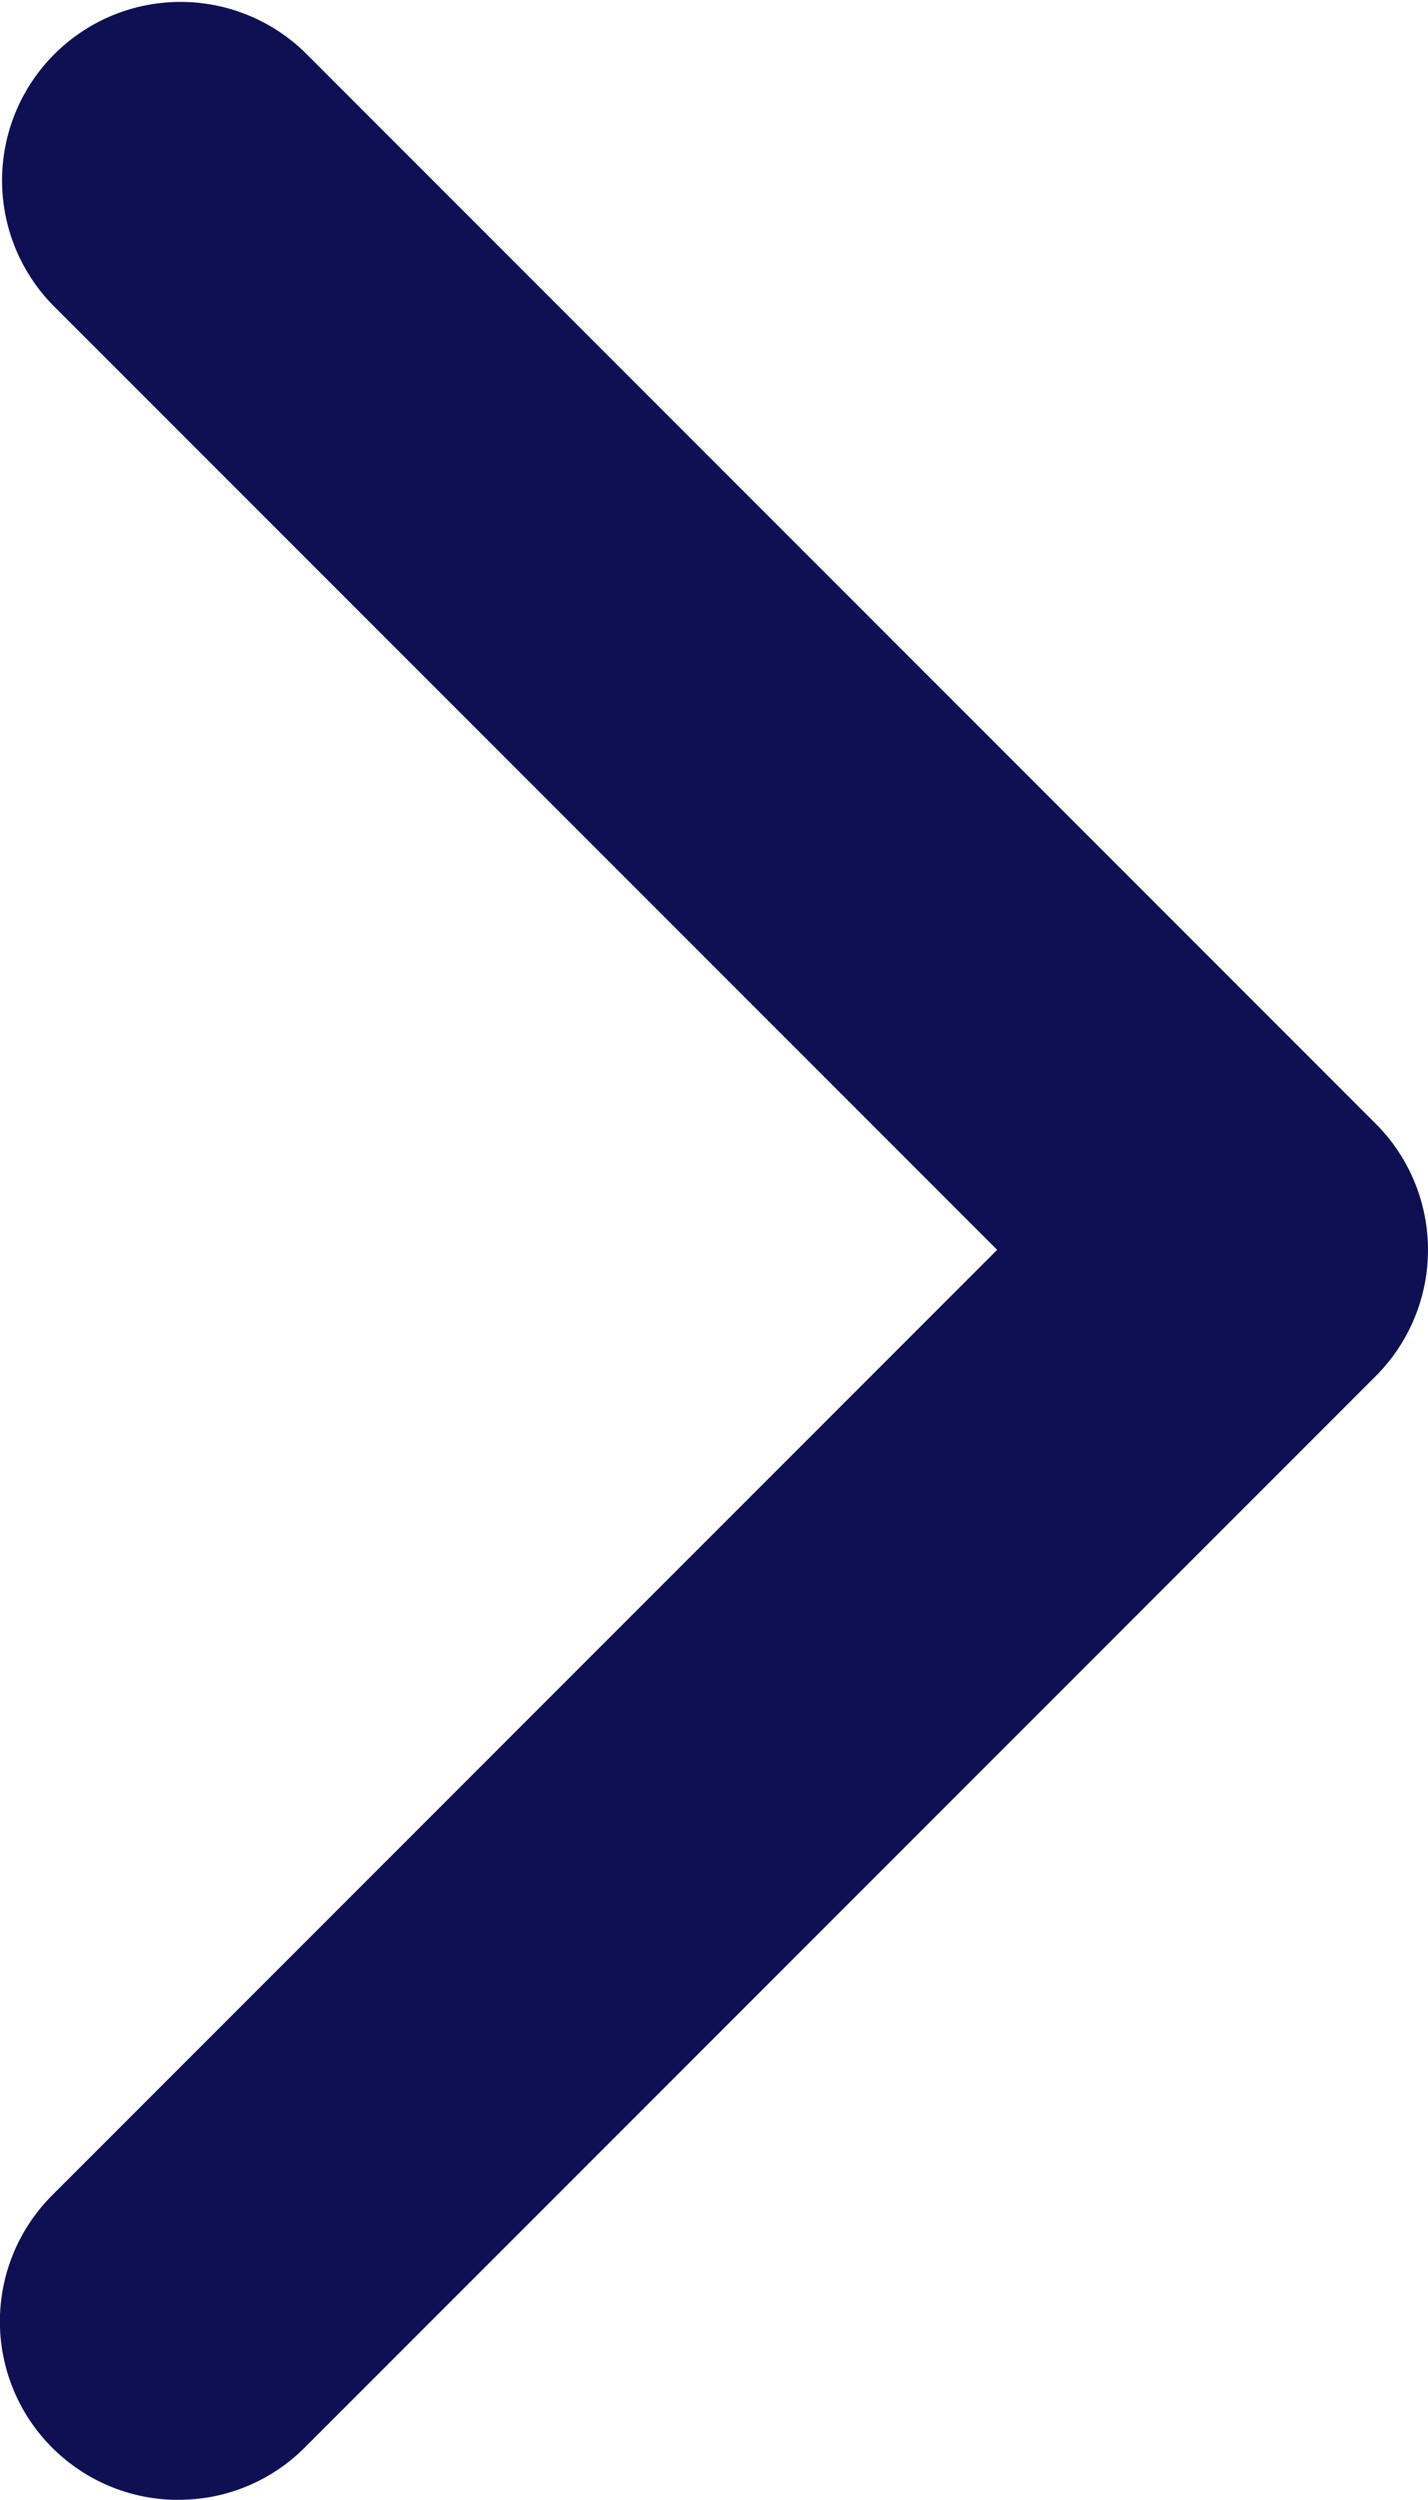 <svg xmlns="http://www.w3.org/2000/svg" width="85.321" height="149.301" viewBox="0 0 85.321 149.301">
  <path id="chevron-left-solid" d="M10.678,181.3a10.62,10.62,0,0,0,7.538-3.124L82.2,114.191a10.66,10.66,0,0,0,0-15.08L18.216,35.124A10.663,10.663,0,0,0,3.136,50.2l56.448,56.446L3.129,163.105a10.656,10.656,0,0,0,7.548,18.2Z" transform="translate(-0.005 -32)" fill="#0e1053"/>
</svg>
